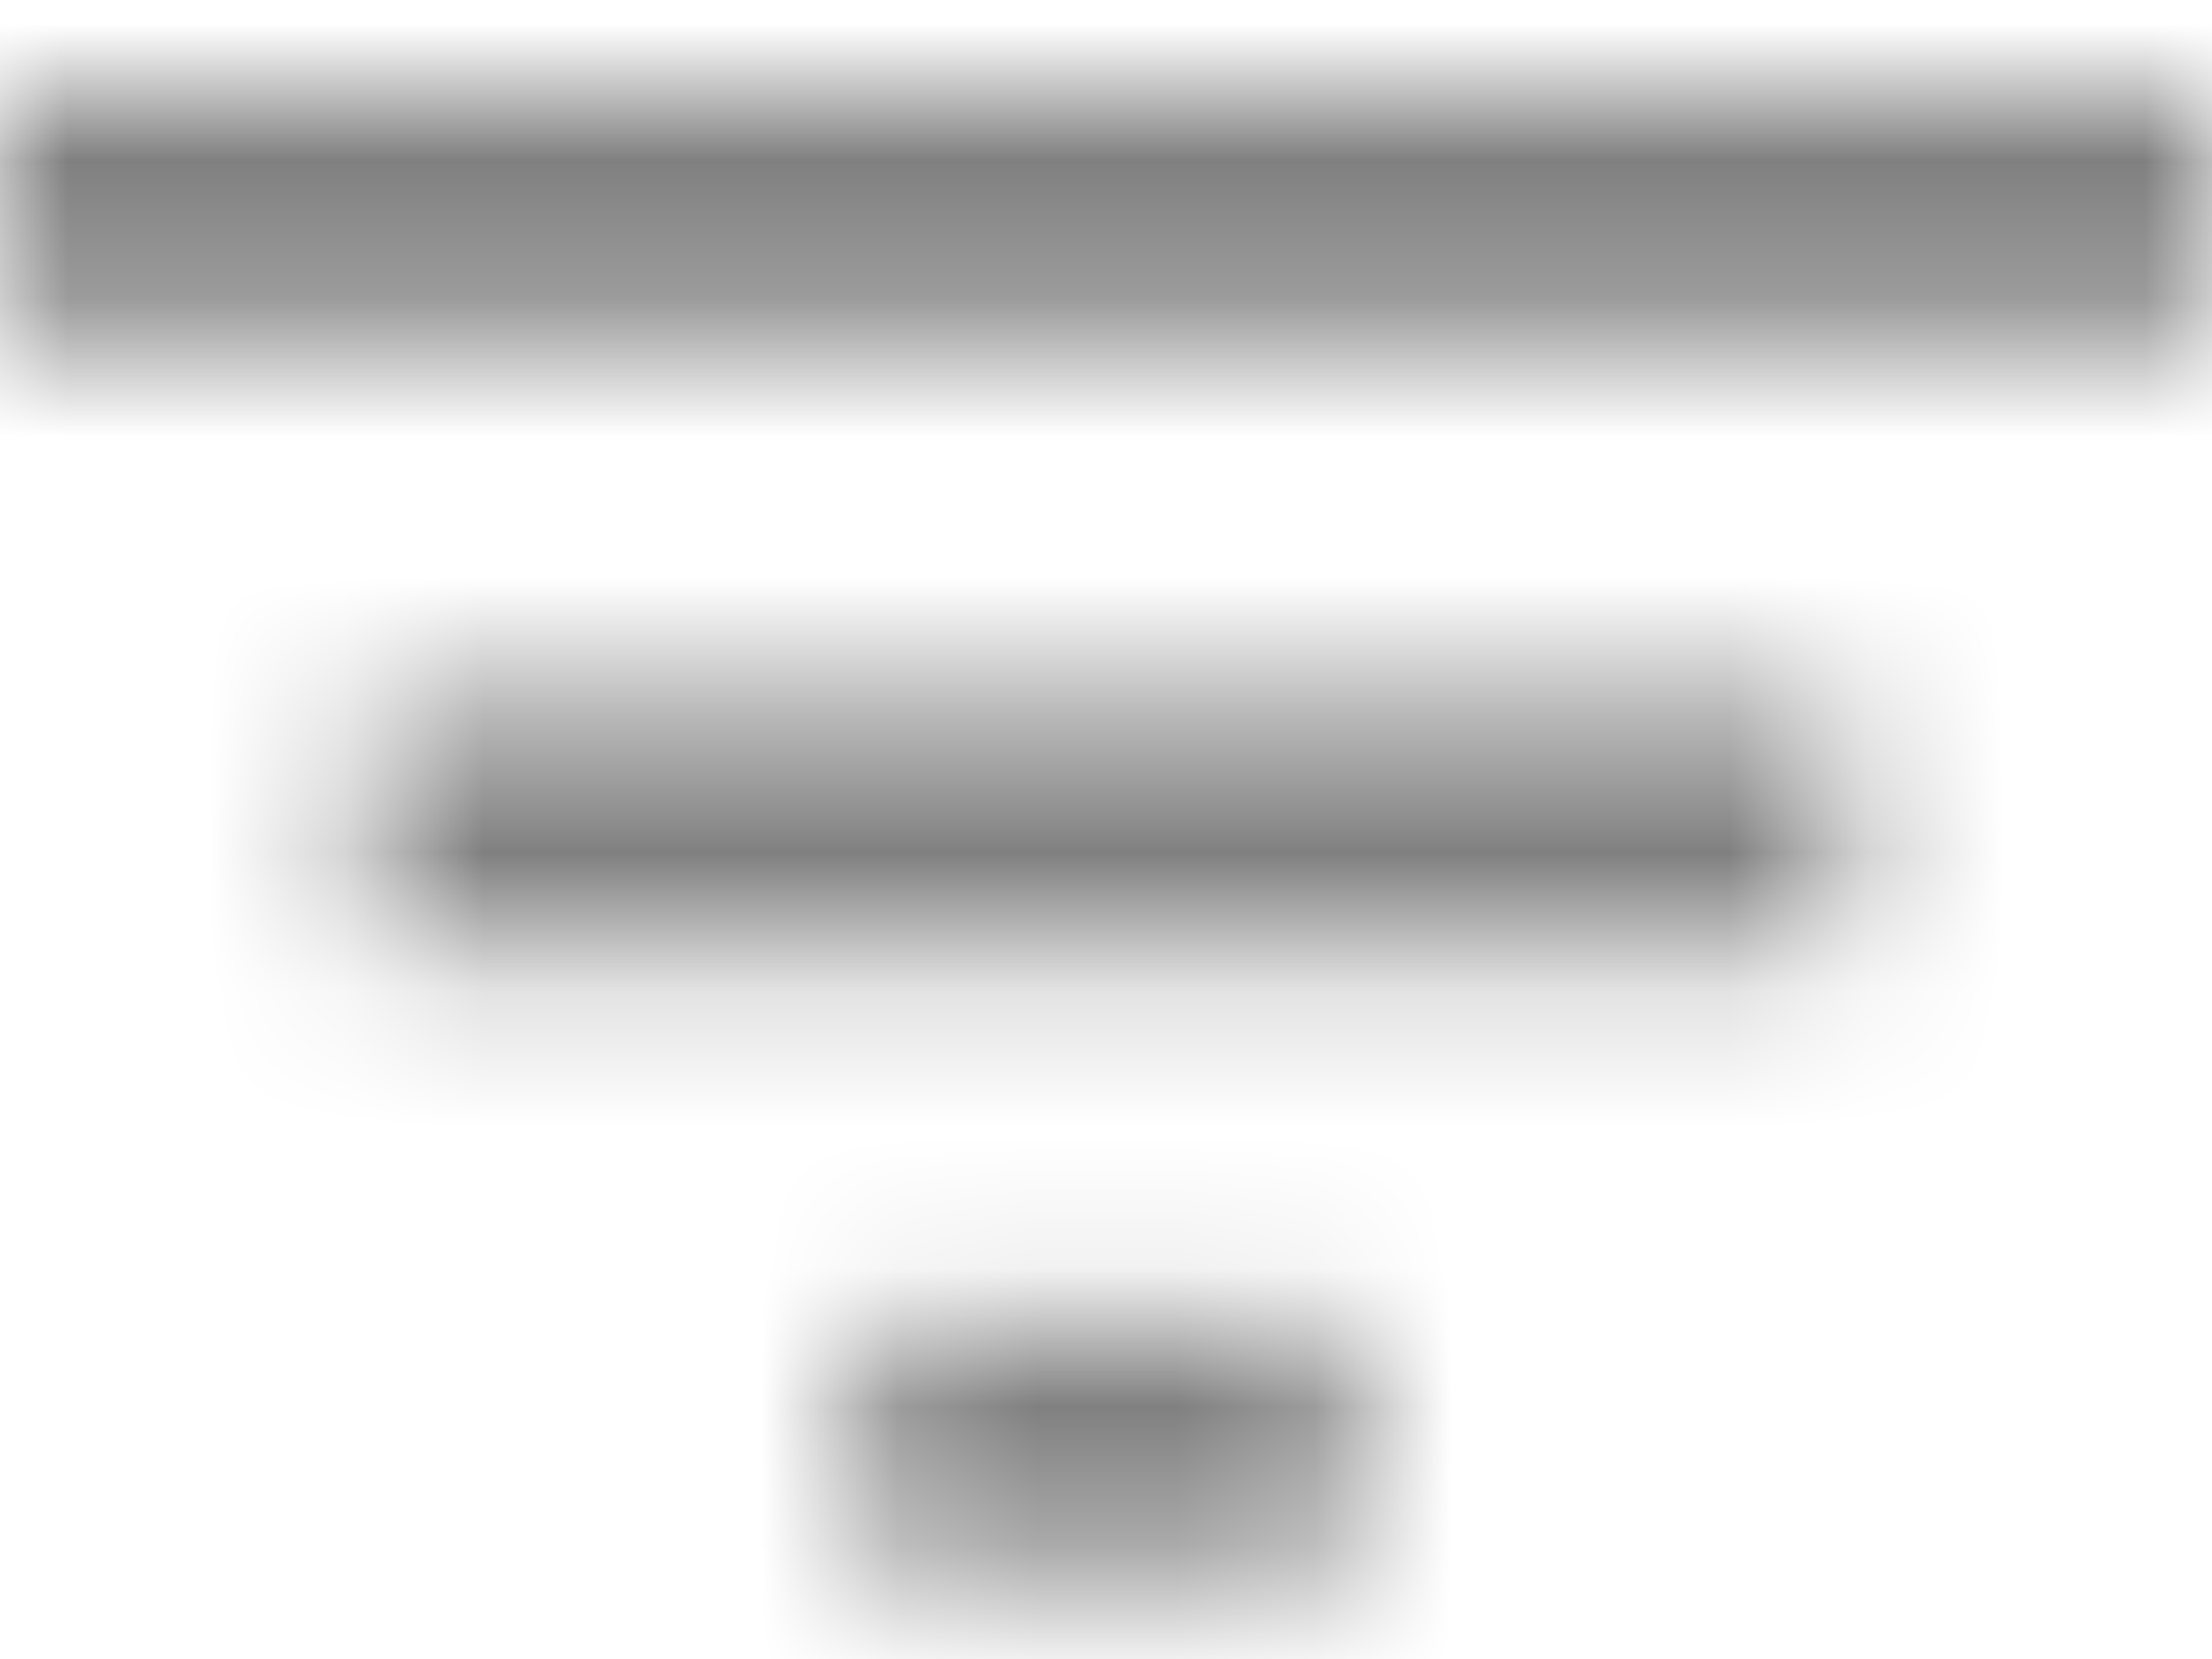 <?xml version="1.0" encoding="UTF-8"?>
<svg width="16px" height="12px" viewBox="0 0 16 12" version="1.1" xmlns="http://www.w3.org/2000/svg" xmlns:xlink="http://www.w3.org/1999/xlink">
    <!-- Generator: Sketch 52.5 (67469) - http://www.bohemiancoding.com/sketch -->
    <title>Icon</title>
    <desc>Created with Sketch.</desc>
    <defs>
        <path d="M6.222,10.667 L9.778,10.667 L9.778,8.889 L6.222,8.889 L6.222,10.667 L6.222,10.667 Z M0,0 L0,1.778 L16,1.778 L16,0 L0,0 L0,0 Z M2.667,6.222 L13.333,6.222 L13.333,4.444 L2.667,4.444 L2.667,6.222 L2.667,6.222 Z" id="path-1"></path>
    </defs>
    <g id="Symbols" stroke="none" stroke-width="1" fill="none" fill-rule="evenodd">
        <g id="Action-bar-/-Filters" transform="translate(-408, -14)">
            <g id="Icon/General/Filter-1" transform="translate(400, 14)">
                <g id="Icon" transform="translate(8, 0.667)">
                    <mask id="mask-2" fill="white">
                        <use xlink:href="#path-1"></use>
                    </mask>
                    <g id="Mask"></g>
                    <g id="Color/Grayscale/8" mask="url(#mask-2)" fill="#808080">
                        <g transform="translate(-8, -10.667)" id="Swatch">
                            <rect x="0" y="0" width="32" height="32"></rect>
                        </g>
                    </g>
                </g>
            </g>
        </g>
    </g>
</svg>